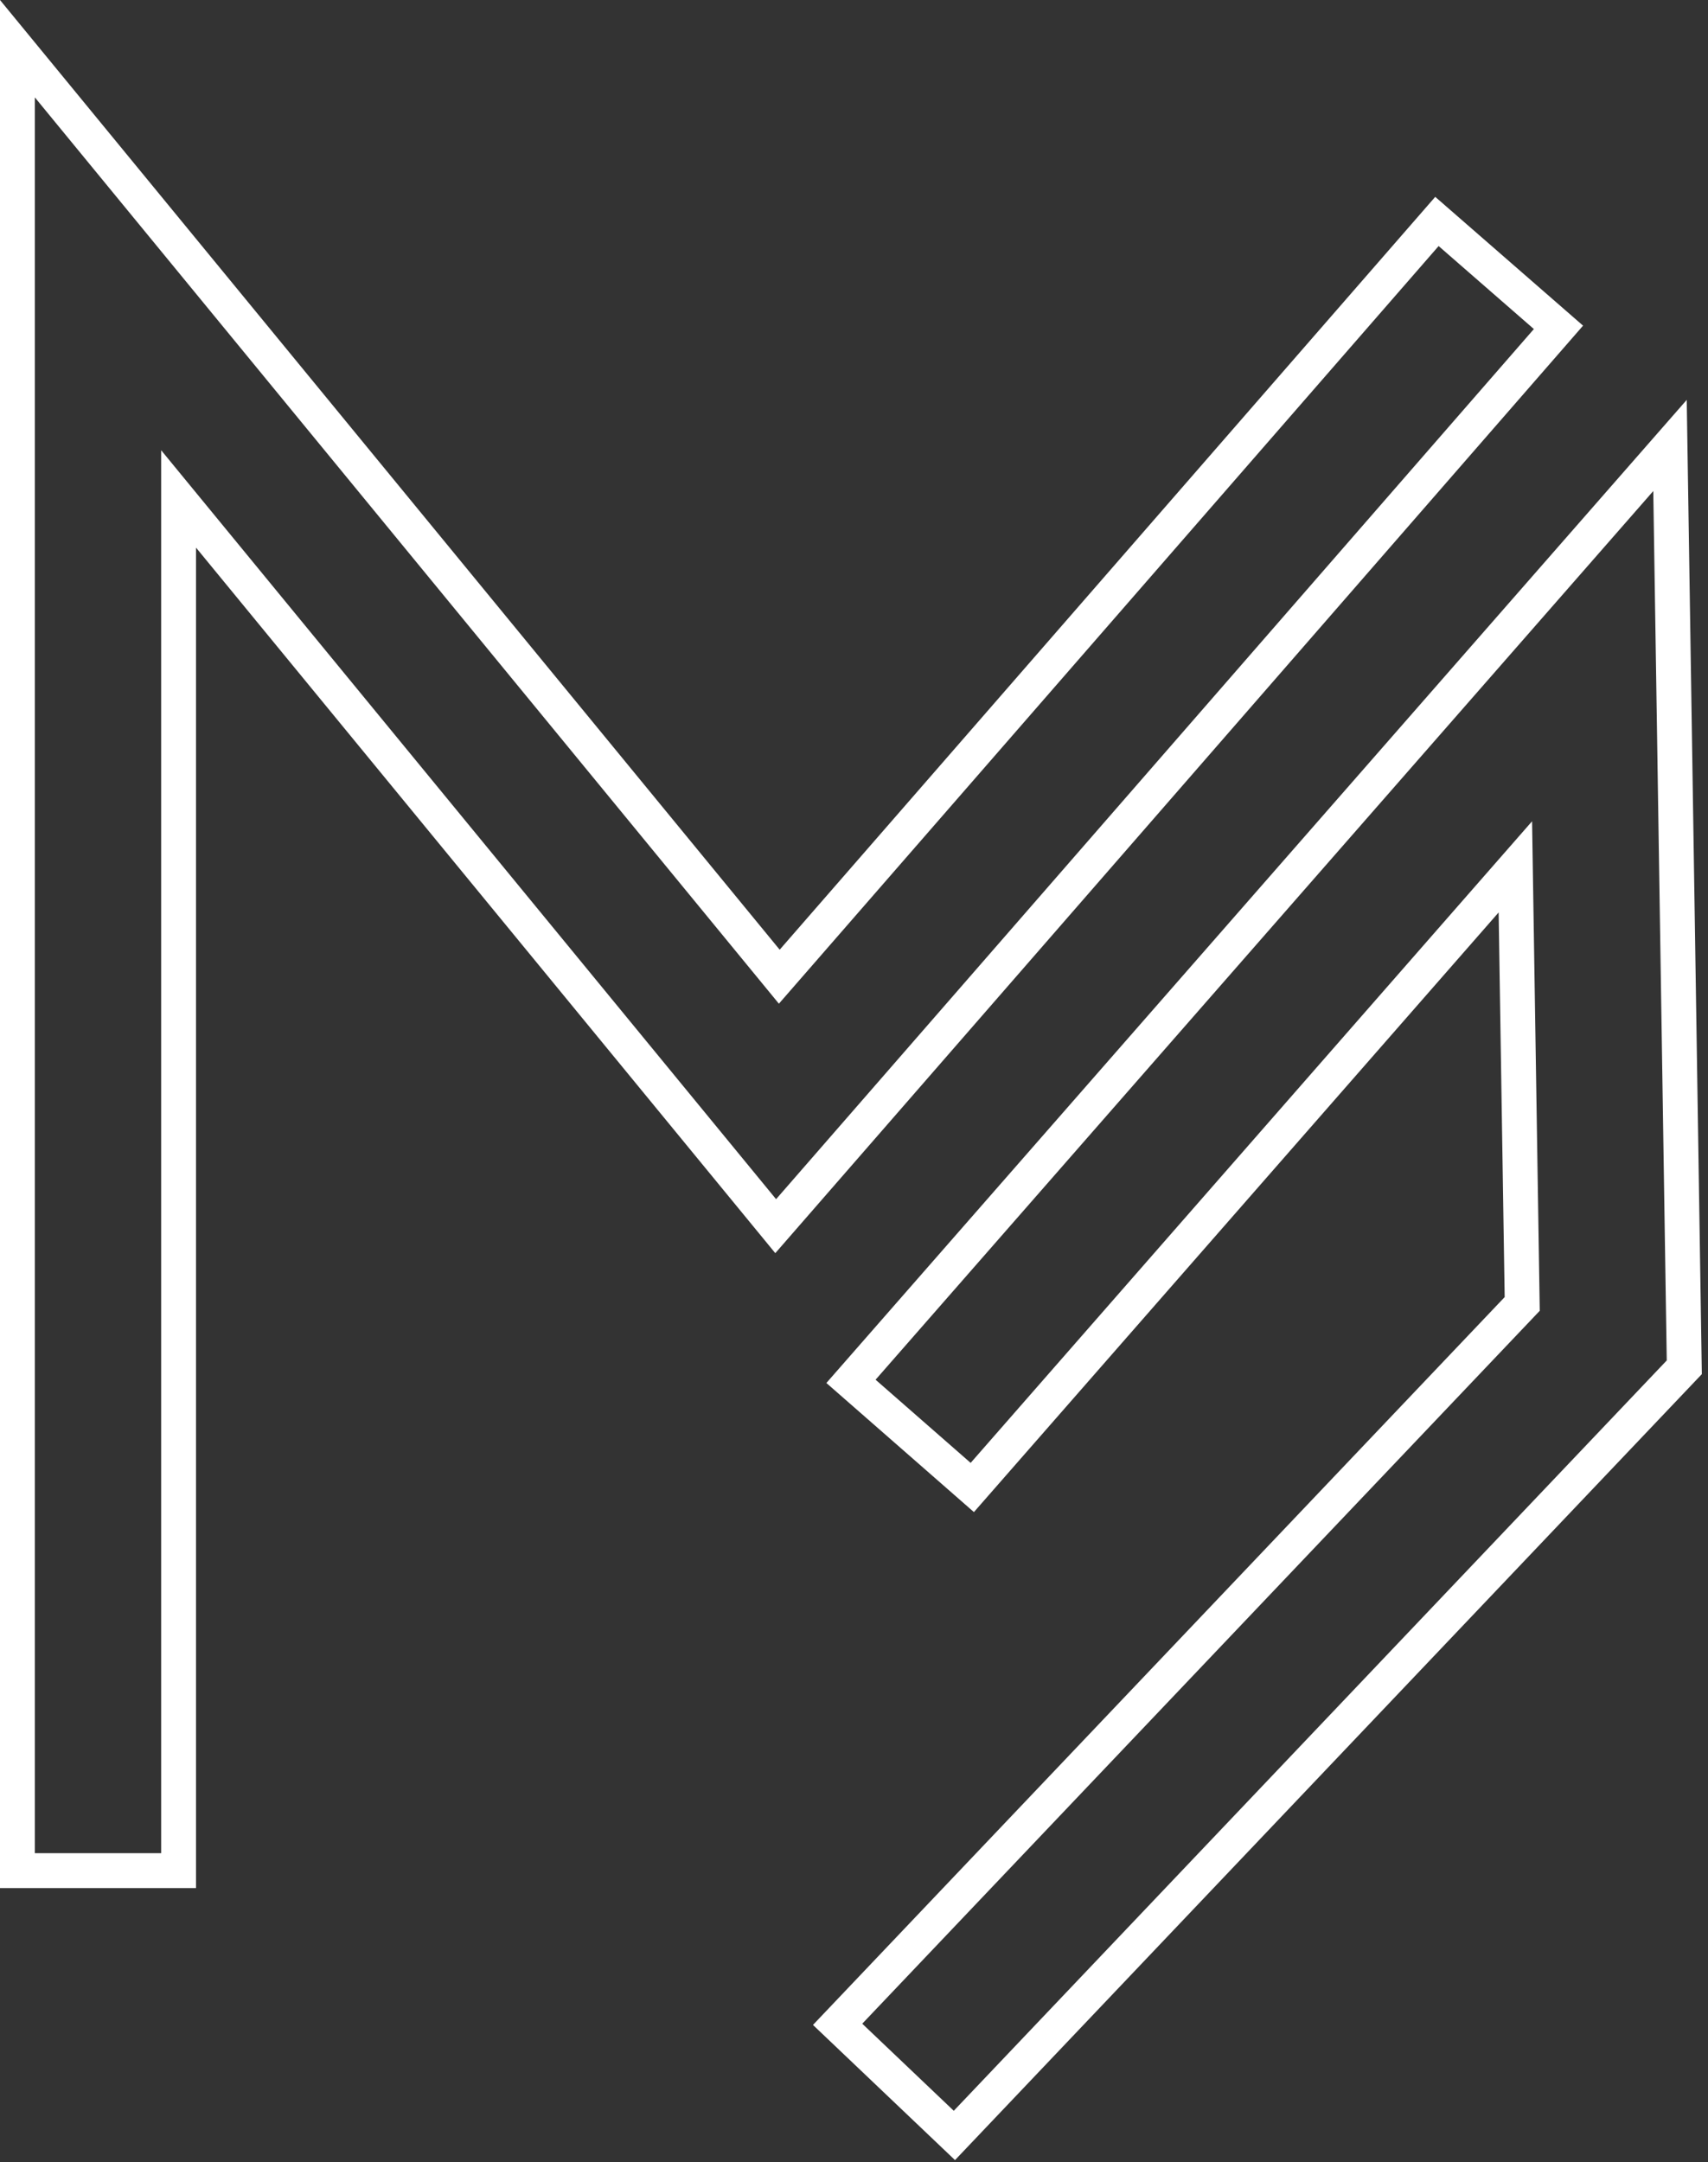 <svg width="147px" height="186px" viewBox="0 0 147 186" version="1.1" xmlns="http://www.w3.org/2000/svg" xmlns:xlink="http://www.w3.org/1999/xlink">
    <rect x="0" y="0" width="147" height="186" fill="#333333" stroke="none"/>
    <!-- Generator: Sketch 44 (41411) - http://www.bohemiancoding.com/sketch -->
    <desc>Created with Sketch.</desc>
    <defs>
      <style>

        #Shape {
          stroke-dasharray: 800;
          stroke-dashoffset: 0;
          -webkit-animation: dash 3.5s linear forwards;
          -o-animation: dash 3.5s linear forwards;
          -moz-animation: dash 3.5s linear forwards;
          animation: dash 3.5s linear forwards;
        }

        @-webkit-keyframes dash {
          from {
            stroke-dashoffset: 800;
          }
          to {
            stroke-dashoffset: 0;
          }
        }


      </style>
    </defs>
    <g id="Page-1" stroke="none" stroke-width="1" fill="none" fill-rule="evenodd">
        <g id="jm-outline" transform="translate(1, 4)" stroke-width="3" stroke="#FFFFFF">
            <g id="Shape">
                <polygon points="14.37 156.92 0.5 156.92 0.5 0.19 66.07 80.02 122.67 15.05 133.13 24.16 65.76 101.48 14.37 38.92"></polygon>
            </g>
            <g id="Shape-2" transform="translate(71, 34)">
                <polygon id="Shape" points="10.14 145.7 0.09 136.14 59.01 74.17 58.42 36.57 11.68 89.96 1.24 80.83 71.73 0.32 72.96 79.62"></polygon>
            </g>
        </g>
    </g>
</svg>
